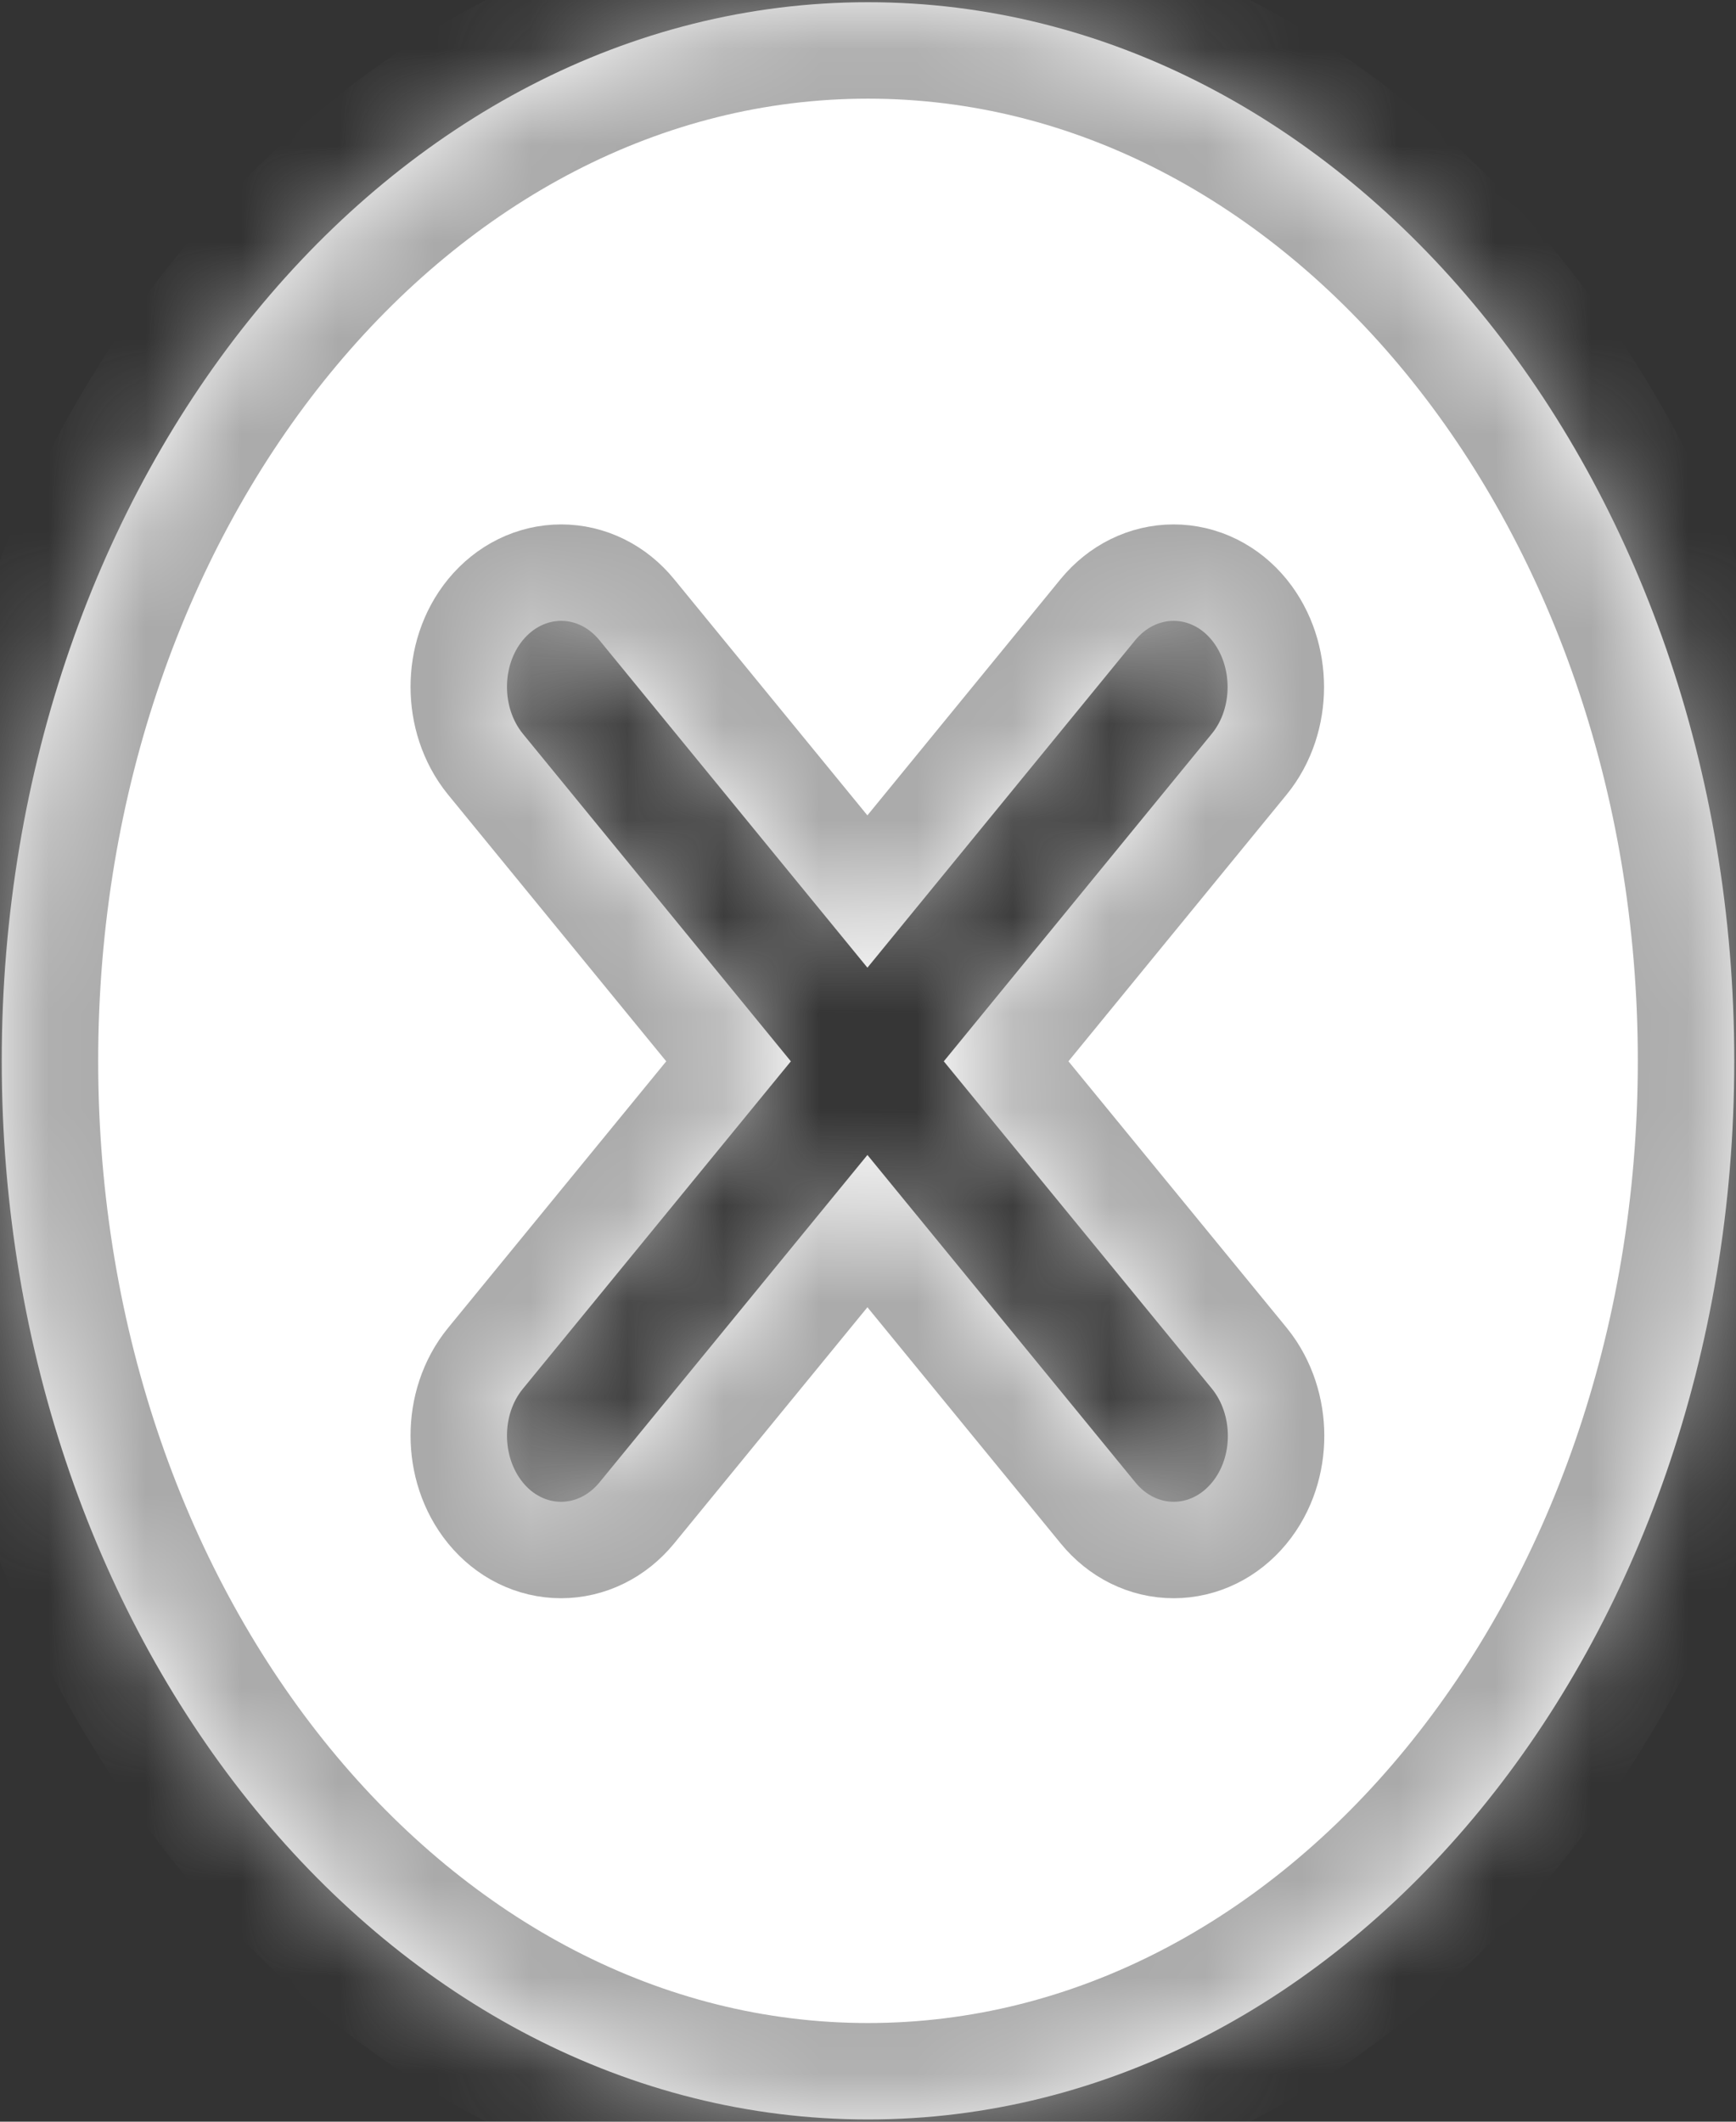 ﻿<?xml version="1.0" encoding="utf-8"?>
<svg version="1.1" xmlns:xlink="http://www.w3.org/1999/xlink" width="18px" height="22px" xmlns="http://www.w3.org/2000/svg">
  <rect width="100%" height="100%" fill="#333333" stroke="none"/>
  <defs>
    <mask fill="white" id="clip126">
      <path d="M 17.982 11  C 17.982 17.062  13.962 21.977  9 21.977  C 4.038 21.977  0.018 17.062  0.018 11  C 0.018 4.938  4.038 0.023  9 0.023  C 13.962 0.023  17.982 4.938  17.982 11  Z M 11.771 6.638  L 8.994 10.034  L 6.215 6.638  C 5.997 6.371  5.641 6.371  5.421 6.638  C 5.202 6.904  5.202 7.339  5.421 7.608  L 8.2 11.005  L 5.421 14.401  C 5.202 14.668  5.202 15.103  5.421 15.372  C 5.639 15.639  5.995 15.639  6.215 15.372  L 8.994 11.976  L 11.773 15.372  C 11.991 15.639  12.347 15.639  12.567 15.372  C 12.787 15.105  12.785 14.671  12.567 14.401  L 9.786 11.005  L 12.565 7.608  C 12.783 7.342  12.783 6.907  12.565 6.638  C 12.347 6.371  11.991 6.371  11.771 6.638  Z " fill-rule="evenodd" />
    </mask>
  </defs>
  <g transform="matrix(1 0 0 1 -287 -21 )">
    <path d="M 17.982 11  C 17.982 17.062  13.962 21.977  9 21.977  C 4.038 21.977  0.018 17.062  0.018 11  C 0.018 4.938  4.038 0.023  9 0.023  C 13.962 0.023  17.982 4.938  17.982 11  Z M 11.771 6.638  L 8.994 10.034  L 6.215 6.638  C 5.997 6.371  5.641 6.371  5.421 6.638  C 5.202 6.904  5.202 7.339  5.421 7.608  L 8.2 11.005  L 5.421 14.401  C 5.202 14.668  5.202 15.103  5.421 15.372  C 5.639 15.639  5.995 15.639  6.215 15.372  L 8.994 11.976  L 11.773 15.372  C 11.991 15.639  12.347 15.639  12.567 15.372  C 12.787 15.105  12.785 14.671  12.567 14.401  L 9.786 11.005  L 12.565 7.608  C 12.783 7.342  12.783 6.907  12.565 6.638  C 12.347 6.371  11.991 6.371  11.771 6.638  Z " fill-rule="nonzero" fill="#ffffff" stroke="none" transform="matrix(1 0 0 1 287 21 )" />
    <path d="M 17.982 11  C 17.982 17.062  13.962 21.977  9 21.977  C 4.038 21.977  0.018 17.062  0.018 11  C 0.018 4.938  4.038 0.023  9 0.023  C 13.962 0.023  17.982 4.938  17.982 11  Z " stroke-width="2" stroke="#aaaaaa" fill="none" transform="matrix(1 0 0 1 287 21 )" mask="url(#clip126)" />
    <path d="M 11.771 6.638  L 8.994 10.034  L 6.215 6.638  C 5.997 6.371  5.641 6.371  5.421 6.638  C 5.202 6.904  5.202 7.339  5.421 7.608  L 8.2 11.005  L 5.421 14.401  C 5.202 14.668  5.202 15.103  5.421 15.372  C 5.639 15.639  5.995 15.639  6.215 15.372  L 8.994 11.976  L 11.773 15.372  C 11.991 15.639  12.347 15.639  12.567 15.372  C 12.787 15.105  12.785 14.671  12.567 14.401  L 9.786 11.005  L 12.565 7.608  C 12.783 7.342  12.783 6.907  12.565 6.638  C 12.347 6.371  11.991 6.371  11.771 6.638  Z " stroke-width="2" stroke="#aaaaaa" fill="none" transform="matrix(1 0 0 1 287 21 )" mask="url(#clip126)" />
  </g>
</svg>